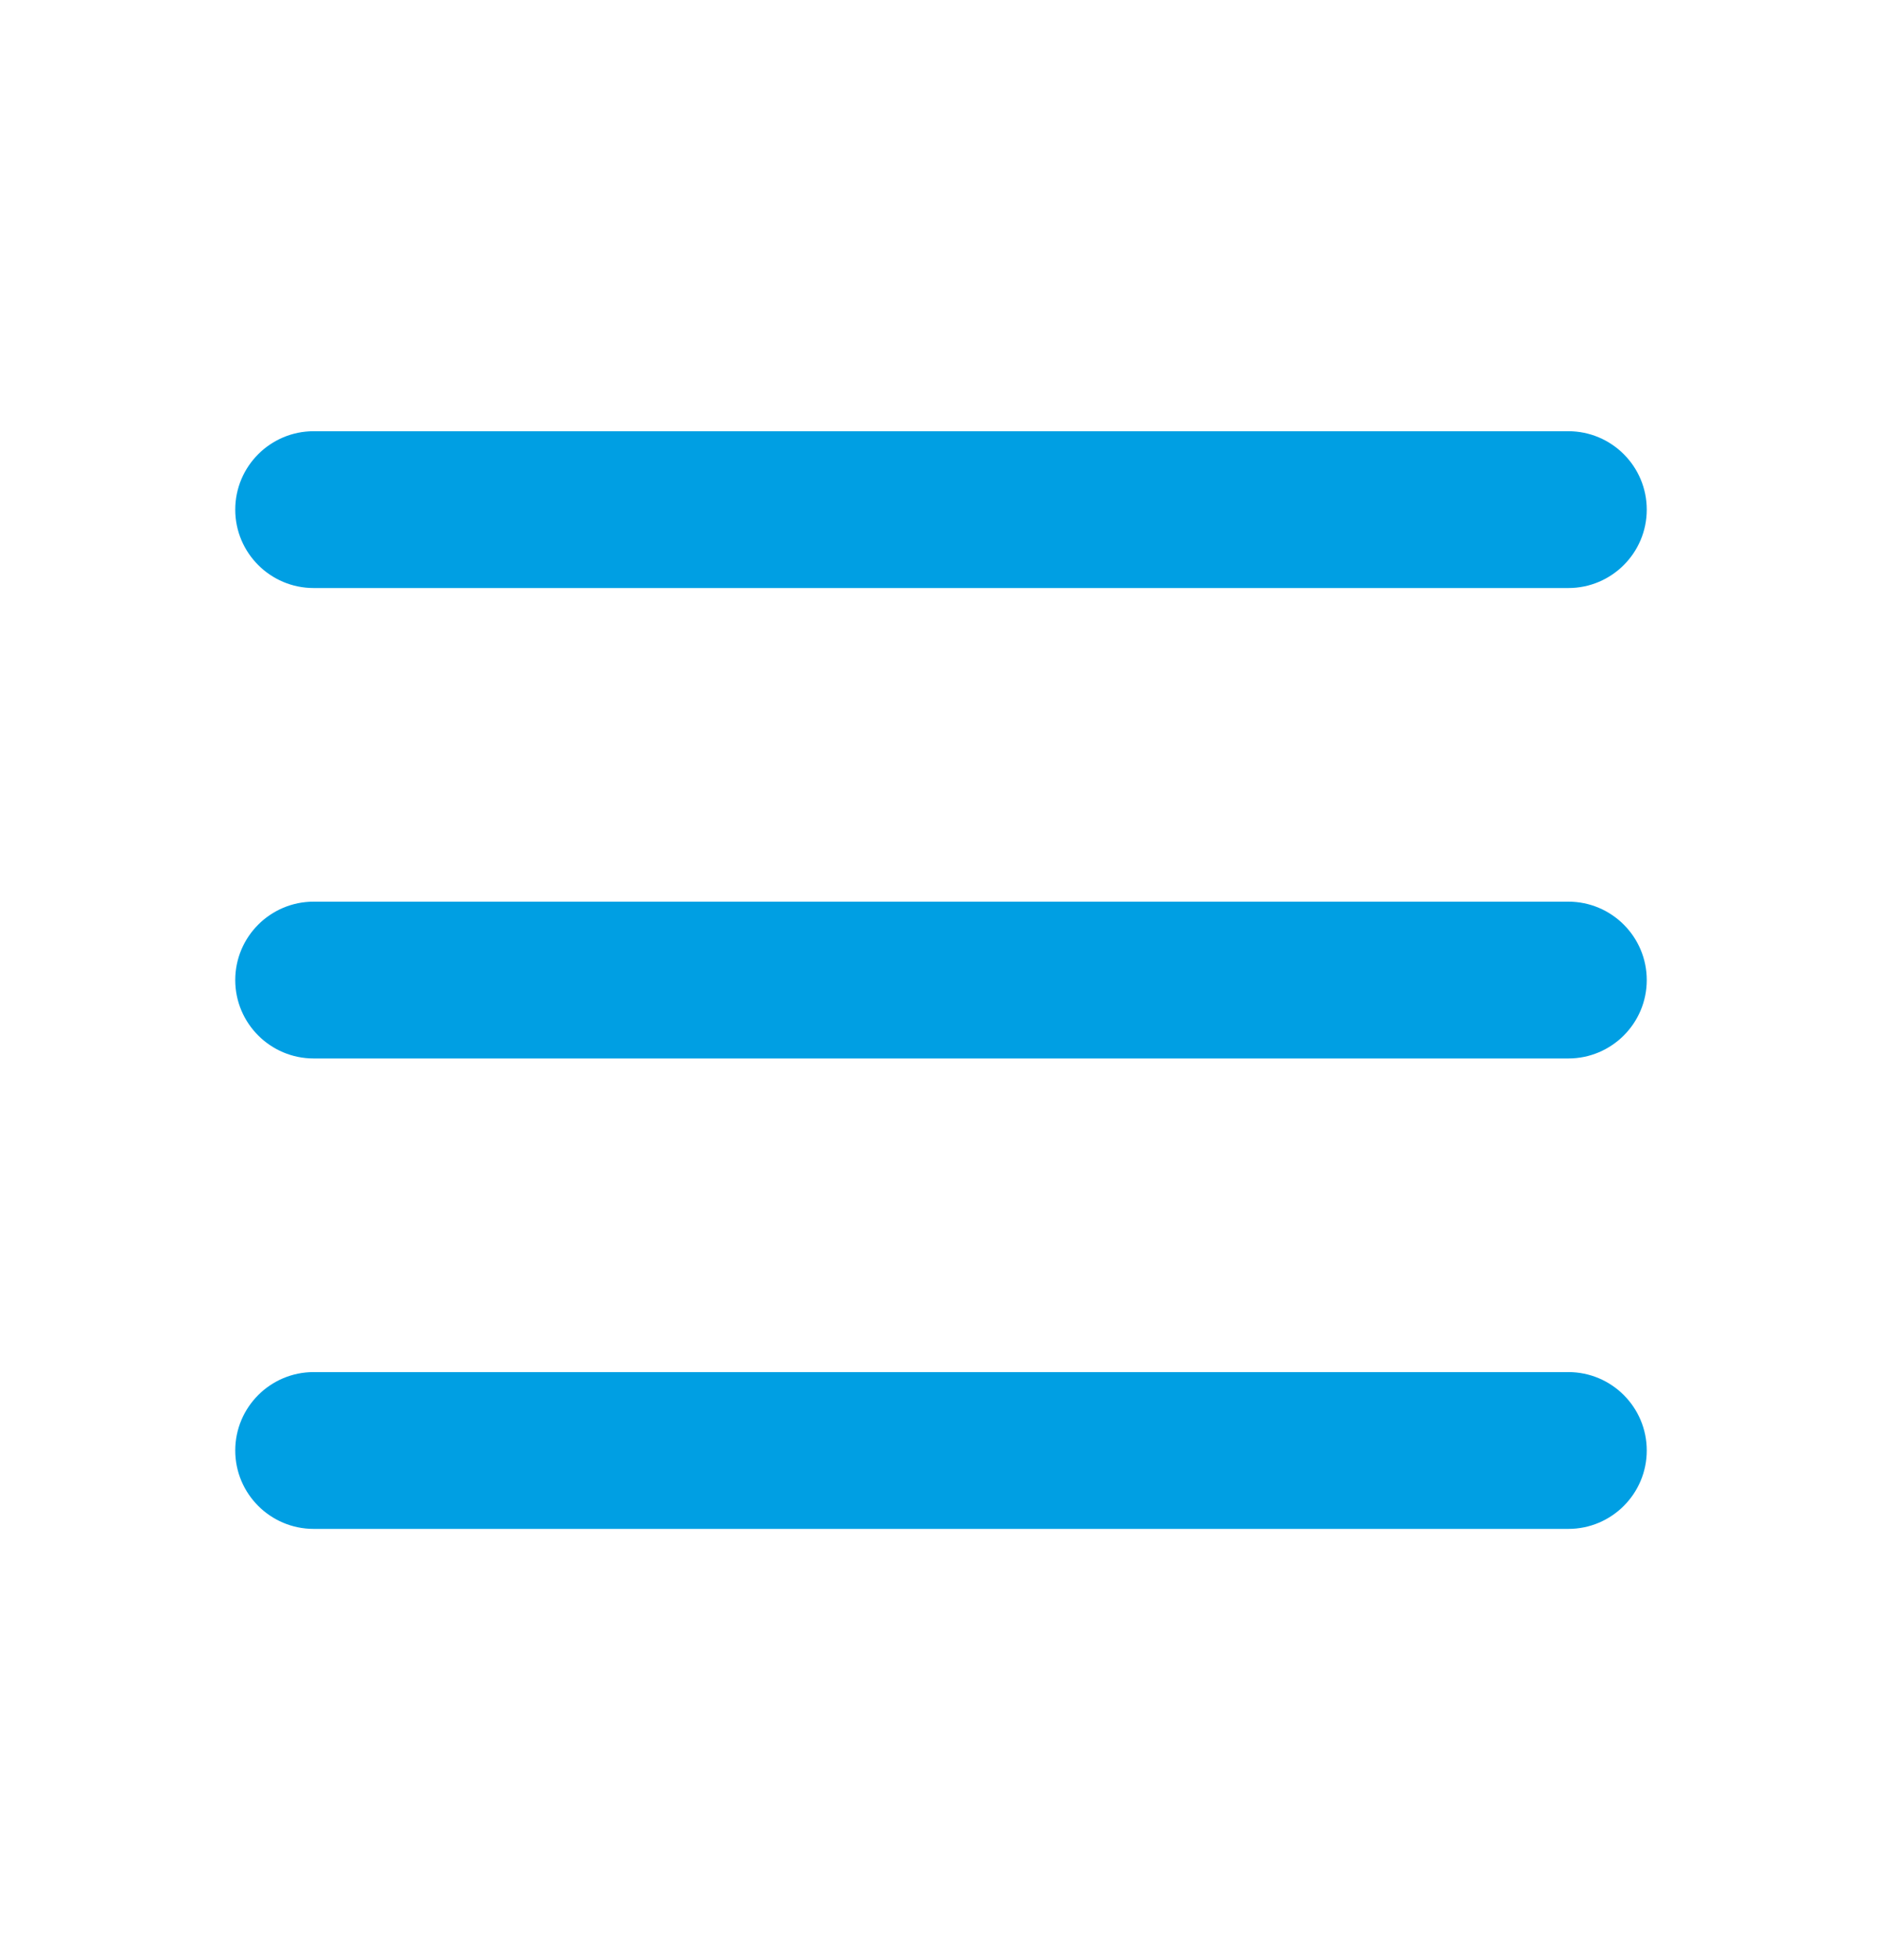 <svg width="24" height="25" viewBox="0 0 24 25" fill="none" xmlns="http://www.w3.org/2000/svg">
<path fill-rule="evenodd" clip-rule="evenodd" d="M3 6.5C3 5.948 3.448 5.5 4 5.5H20C20.552 5.5 21 5.948 21 6.5C21 7.052 20.552 7.5 20 7.5H4C3.448 7.5 3 7.052 3 6.5ZM3 12.5C3 11.948 3.448 11.5 4 11.5H20C20.552 11.5 21 11.948 21 12.5C21 13.052 20.552 13.5 20 13.5H4C3.448 13.5 3 13.052 3 12.5ZM3 18.5C3 17.948 3.448 17.5 4 17.5H20C20.552 17.5 21 17.948 21 18.5C21 19.052 20.552 19.5 20 19.5H4C3.448 19.5 3 19.052 3 18.5Z" fill="#009FE3"/>
</svg>
